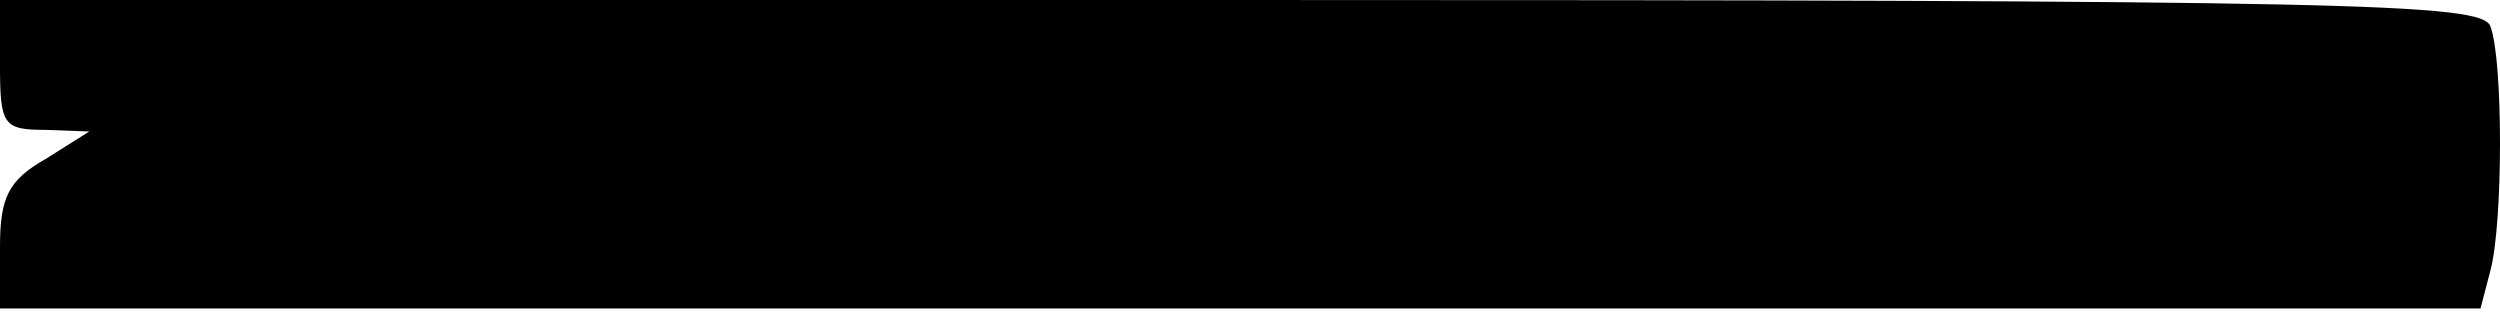 <?xml version="1.0" standalone="no"?>
<!DOCTYPE svg PUBLIC "-//W3C//DTD SVG 20010904//EN"
 "http://www.w3.org/TR/2001/REC-SVG-20010904/DTD/svg10.dtd">
<svg version="1.0" xmlns="http://www.w3.org/2000/svg"
 width="154pt" height="20pt" viewBox="0 0 154 20"
 preserveAspectRatio="xMidYMid meet">
<g transform="translate(0,20) scale(0.1,-0.1)"
fill="#000000" stroke="none">
<path d="M0 160 c0 -37 2 -40 28 -40 l27 -1 -27 -17 c-23 -13 -28 -24 -28 -54
l0 -38 764 0 764 0 6 23 c8 29 8 131 0 151 -6 14 -83 16 -770 16 l-764 0 0
-40z"/>
</g>
</svg>
